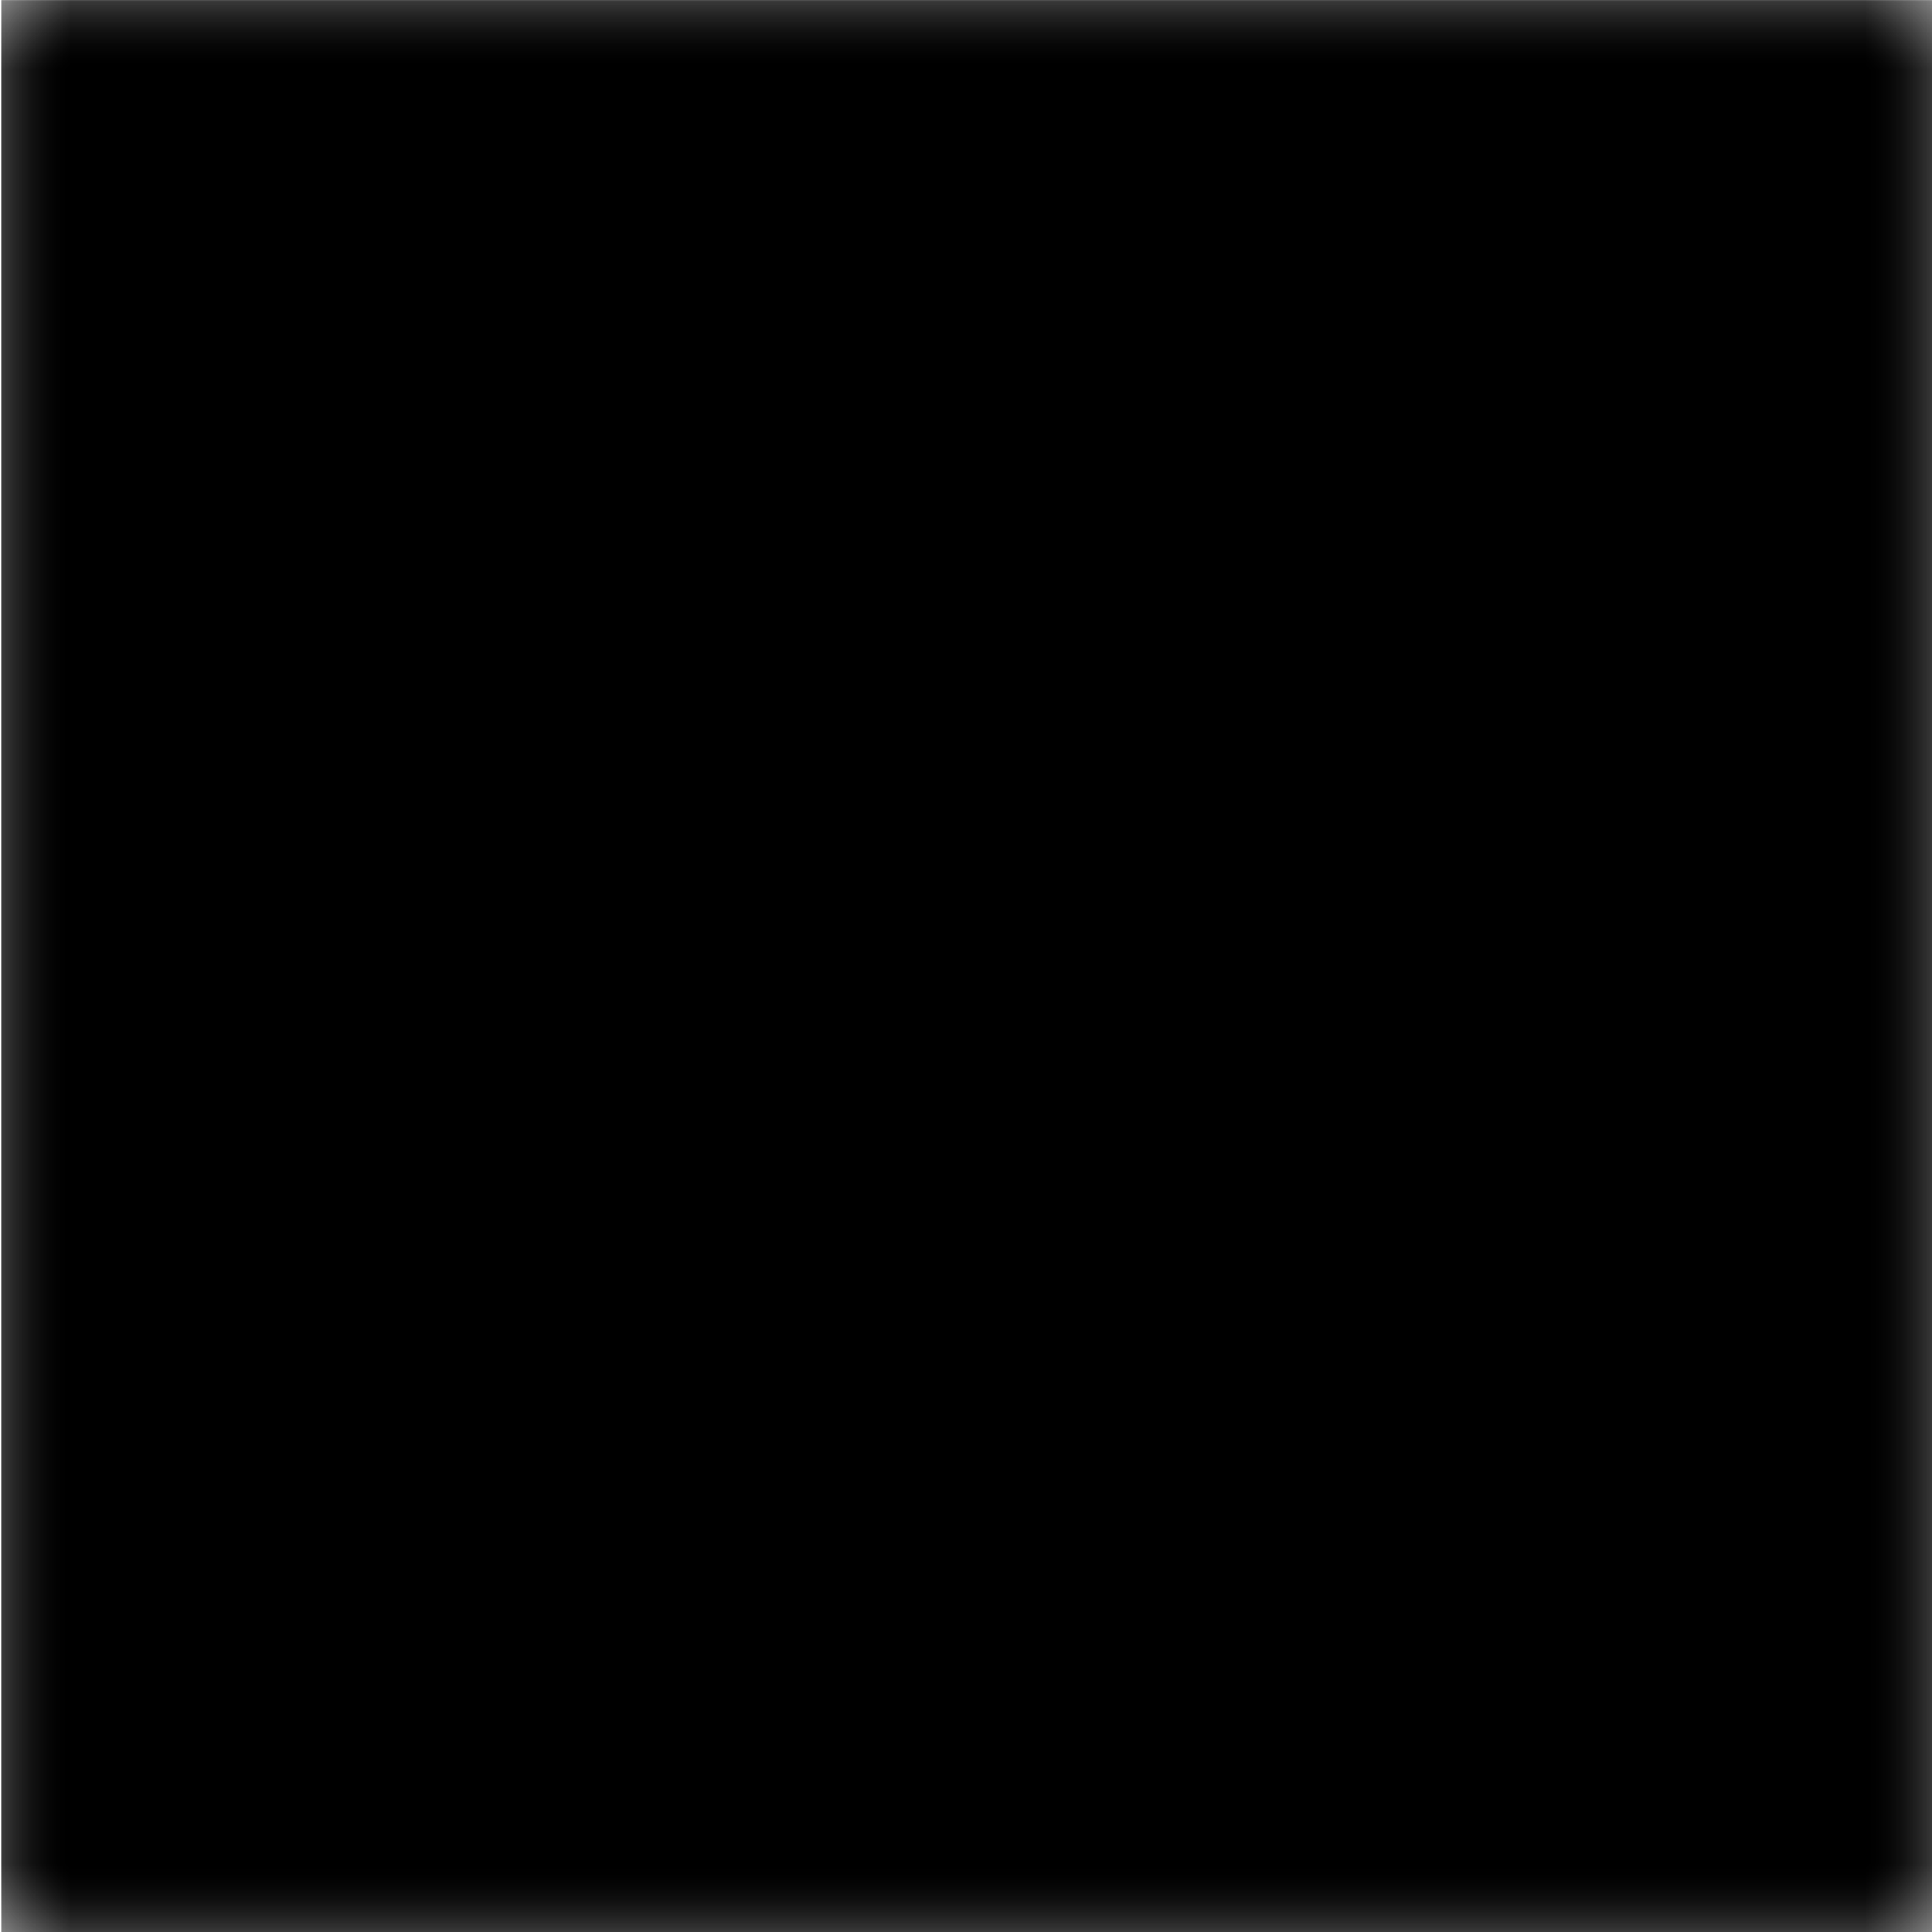 <svg width="1000" height="1000" viewBox="0 0 1000 1000" version="1.1" xmlns="http://www.w3.org/2000/svg" xmlns:xlink="http://www.w3.org/1999/xlink">
<title>square</title>
<desc>Created using Figma</desc>
<g id="Canvas" transform="matrix(71.429 0 0 71.429 -90071.4 -12714.3)">
<rect x="1261" y="178" width="14" height="14" fill="#E5E5E5"/>
<g id="square">
<mask id="mask0_outline" mask-type="alpha">
<g id="Mask">
<use xlink:href="#path0_fill" transform="translate(1261 178)" fill="#FFFFFF"/>
</g>
</mask>
<g id="Mask" mask="url(#mask0_outline)">
<use xlink:href="#path0_fill" transform="translate(1261 178)"/>
</g>
<g id="&#226;&#134;&#170;&#240;&#159;&#142;&#168;Color" mask="url(#mask0_outline)">
<g id="Rectangle 3">
<use xlink:href="#path1_fill" transform="translate(1261 178)"/>
</g>
</g>
</g>
</g>
<defs>
<path id="path0_fill" d="M 14 14L 0 14L 0 0L 14 0L 14 14Z"/>
<path id="path1_fill" fill-rule="evenodd" d="M 0 0L 14 0L 14 14L 0 14L 0 0Z"/>
</defs>
</svg>
